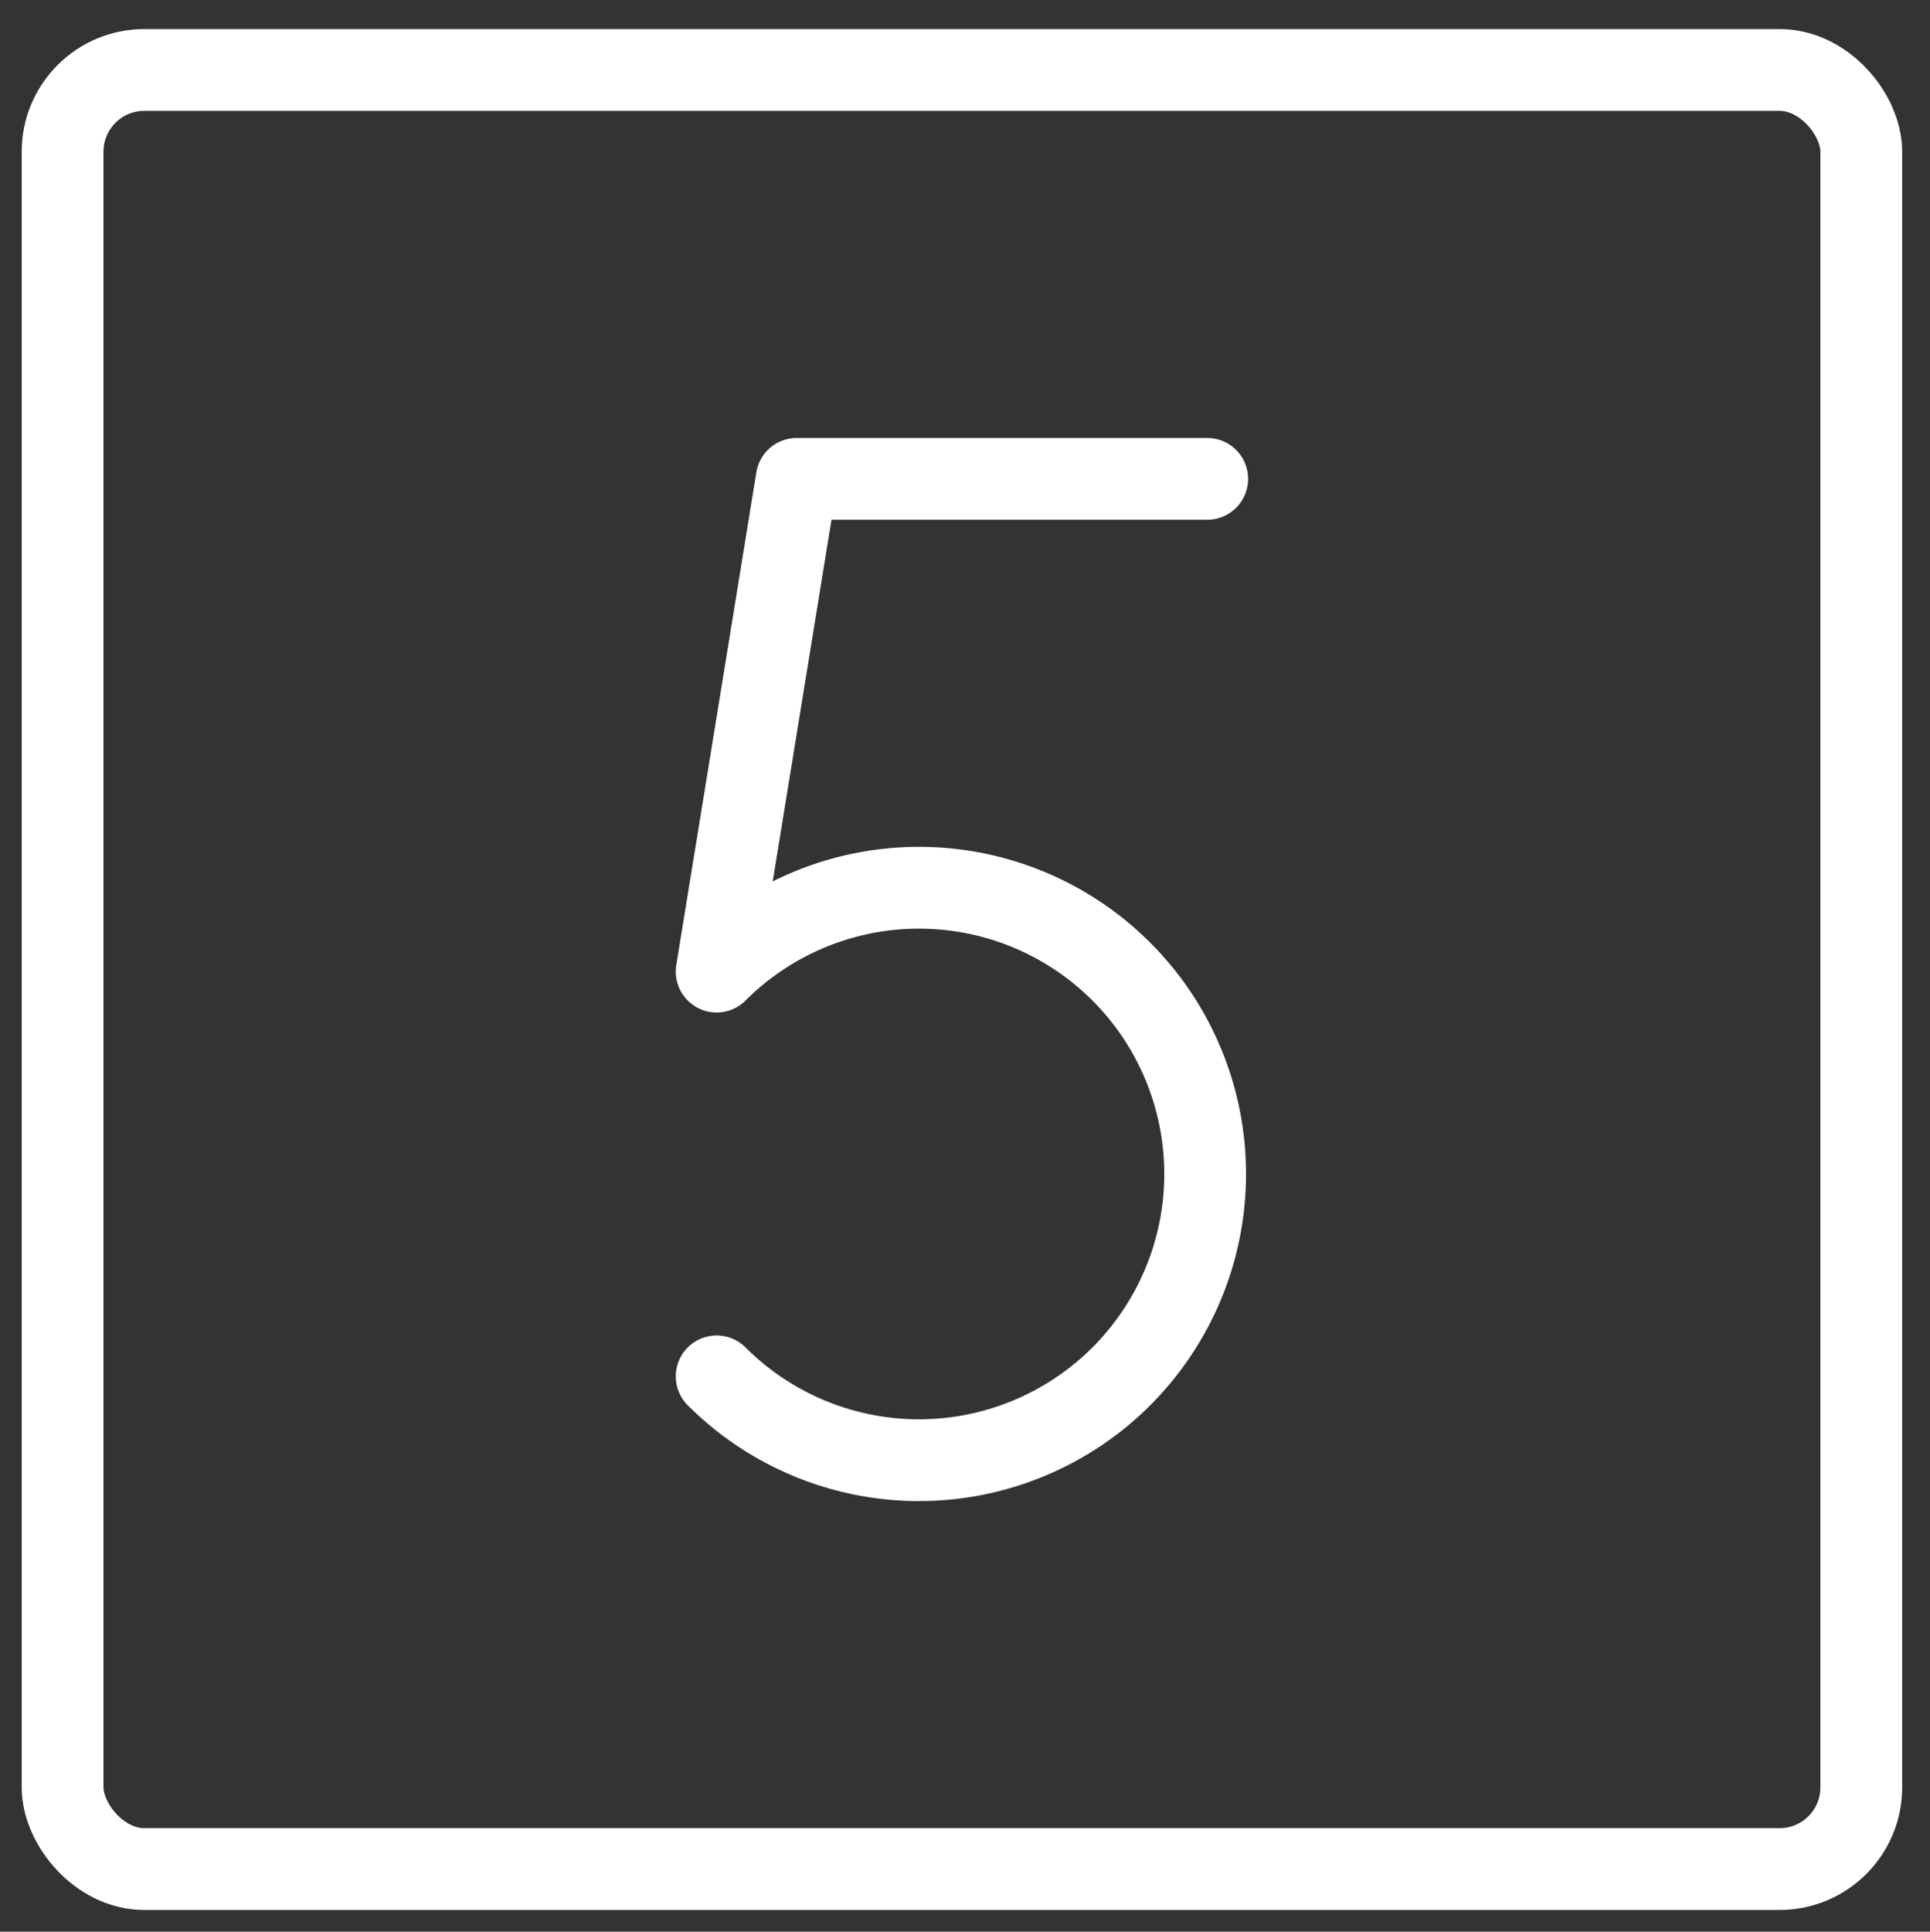 <?xml version="1.0" encoding="utf-8"?>
<svg viewBox="151.679 100 188.848 188.969" xmlns="http://www.w3.org/2000/svg">
  <rect x="151.679" y="100" width="188.848" height="188.969" fill="#333333" stroke="none"/>
  <rect width="256" height="256" fill="none" transform="matrix(1, 0, 0, 1, 117.803, 66.844)"/>
  <path fill="none" stroke="#fff" stroke-linecap="round" stroke-linejoin="round" stroke-width="8" d="M152,80H111.835L104,128.202a27.999,27.999,0,1,1,0,39.597" transform="matrix(1, 0, 0, 1, 117.803, 66.844)"/>
  <rect width="176" height="176" x="40" y="40" fill="none" stroke="#fff" stroke-linecap="round" stroke-linejoin="round" stroke-width="8" rx="8" transform="matrix(1, 0, 0, 1, 117.803, 66.844)"/>
</svg>